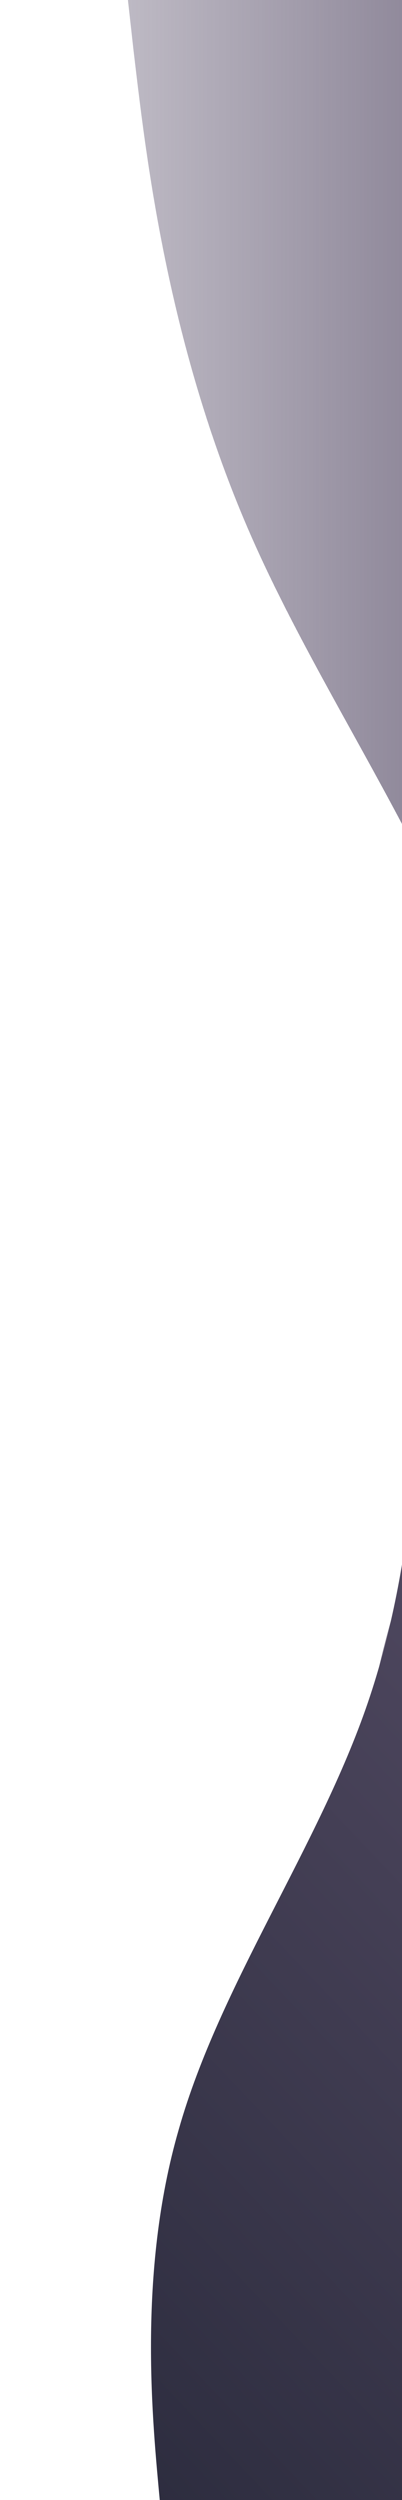 <svg width="193" height="1198" viewBox="0 0 193 1198" fill="none" xmlns="http://www.w3.org/2000/svg">
<g clip-path="url(#clip0_193_342)">
<g filter="url(#filter0_d_193_342)">
<path d="M154.762 1400.26L170.762 1352.66C186.762 1305.05 218.762 1209.85 213.462 1114.64C207.762 1019.44 165.762 924.232 176.062 829.026C186.762 733.821 250.762 638.616 245.462 543.411C239.762 448.205 165.762 353 122.762 257.795C79.762 162.589 69.762 67.384 64.062 19.782L58.762 -27.821L346.762 -27.821L346.762 19.781C346.762 67.384 346.762 162.589 346.762 257.795C346.762 353 346.762 448.205 346.762 543.411C346.762 638.616 346.762 733.821 346.762 829.026C346.762 924.232 346.762 1019.44 346.762 1114.64C346.762 1209.85 346.762 1305.05 346.762 1352.66L346.762 1400.26L154.762 1400.26Z" fill="url(#paint0_linear_193_342)" shape-rendering="crispEdges"/>
</g>
</g>
<g clip-path="url(#clip1_193_342)" filter="url(#filter1_d_193_342)">
<g filter="url(#filter2_d_193_342)">
<path d="M70.366 1215.74L66.74 1179.48C63.404 1143.25 55.715 1070.67 75.842 1001.35C95.534 931.976 143.042 865.866 166.583 796.946C190.124 728.026 191.151 656.466 195.3 585.273C199.74 514.114 208.03 443.406 231.788 374.512C255.838 305.651 294.631 238.519 314.536 205.013L334.15 171.473L357.391 174.197L353.246 209.551C349.101 244.905 340.812 315.613 332.523 386.321C324.234 457.029 315.944 527.737 307.655 598.445C299.366 669.153 291.077 739.861 282.787 810.569C274.498 881.277 266.209 951.985 257.92 1022.69C249.63 1093.4 241.341 1164.11 237.197 1199.46L233.052 1234.82L70.366 1215.74Z" fill="url(#paint1_linear_193_342)"/>
</g>
</g>
<defs>
<filter id="filter0_d_193_342" x="54.762" y="-27.821" width="296" height="1436.08" filterUnits="userSpaceOnUse" color-interpolation-filters="sRGB">
<feFlood flood-opacity="0" result="BackgroundImageFix"/>
<feColorMatrix in="SourceAlpha" type="matrix" values="0 0 0 0 0 0 0 0 0 0 0 0 0 0 0 0 0 0 127 0" result="hardAlpha"/>
<feOffset dy="4"/>
<feGaussianBlur stdDeviation="2"/>
<feComposite in2="hardAlpha" operator="out"/>
<feColorMatrix type="matrix" values="0 0 0 0 0 0 0 0 0 0 0 0 0 0 0 0 0 0 0.25 0"/>
<feBlend mode="normal" in2="BackgroundImageFix" result="effect1_dropShadow_193_342"/>
<feBlend mode="normal" in="SourceGraphic" in2="effect1_dropShadow_193_342" result="shape"/>
</filter>
<filter id="filter1_d_193_342" x="-3.356" y="146.951" width="364.747" height="1095.86" filterUnits="userSpaceOnUse" color-interpolation-filters="sRGB">
<feFlood flood-opacity="0" result="BackgroundImageFix"/>
<feColorMatrix in="SourceAlpha" type="matrix" values="0 0 0 0 0 0 0 0 0 0 0 0 0 0 0 0 0 0 127 0" result="hardAlpha"/>
<feOffset dy="4"/>
<feGaussianBlur stdDeviation="2"/>
<feComposite in2="hardAlpha" operator="out"/>
<feColorMatrix type="matrix" values="0 0 0 0 0 0 0 0 0 0 0 0 0 0 0 0 0 0 0.25 0"/>
<feBlend mode="normal" in2="BackgroundImageFix" result="effect1_dropShadow_193_342"/>
<feBlend mode="normal" in="SourceGraphic" in2="effect1_dropShadow_193_342" result="shape"/>
</filter>
<filter id="filter2_d_193_342" x="62.484" y="171.473" width="308.907" height="1082.34" filterUnits="userSpaceOnUse" color-interpolation-filters="sRGB">
<feFlood flood-opacity="0" result="BackgroundImageFix"/>
<feColorMatrix in="SourceAlpha" type="matrix" values="0 0 0 0 0 0 0 0 0 0 0 0 0 0 0 0 0 0 127 0" result="hardAlpha"/>
<feOffset dx="10" dy="15"/>
<feGaussianBlur stdDeviation="2"/>
<feComposite in2="hardAlpha" operator="out"/>
<feColorMatrix type="matrix" values="0 0 0 0 0 0 0 0 0 0 0 0 0 0 0 0 0 0 0.25 0"/>
<feBlend mode="normal" in2="BackgroundImageFix" result="effect1_dropShadow_193_342"/>
<feBlend mode="normal" in="SourceGraphic" in2="effect1_dropShadow_193_342" result="shape"/>
</filter>
<linearGradient id="paint0_linear_193_342" x1="58.762" y1="686.219" x2="346.762" y2="686.219" gradientUnits="userSpaceOnUse">
<stop stop-color="#5D536D" stop-opacity="0.4"/>
<stop offset="1" stop-color="#5D536D"/>
</linearGradient>
<linearGradient id="paint1_linear_193_342" x1="357" y1="627.5" x2="-307" y2="1258.5" gradientUnits="userSpaceOnUse">
<stop stop-color="#5D536D"/>
<stop offset="1" stop-color="#131826"/>
</linearGradient>
<clipPath id="clip0_193_342">
<rect width="1428.08" height="320" fill="white" transform="translate(26.762 1400.26) rotate(-90)"/>
</clipPath>
<clipPath id="clip1_193_342">
<rect width="1067.88" height="234" fill="white" transform="translate(0.644 1207.57) rotate(-83.314)"/>
</clipPath>
</defs>
</svg>
